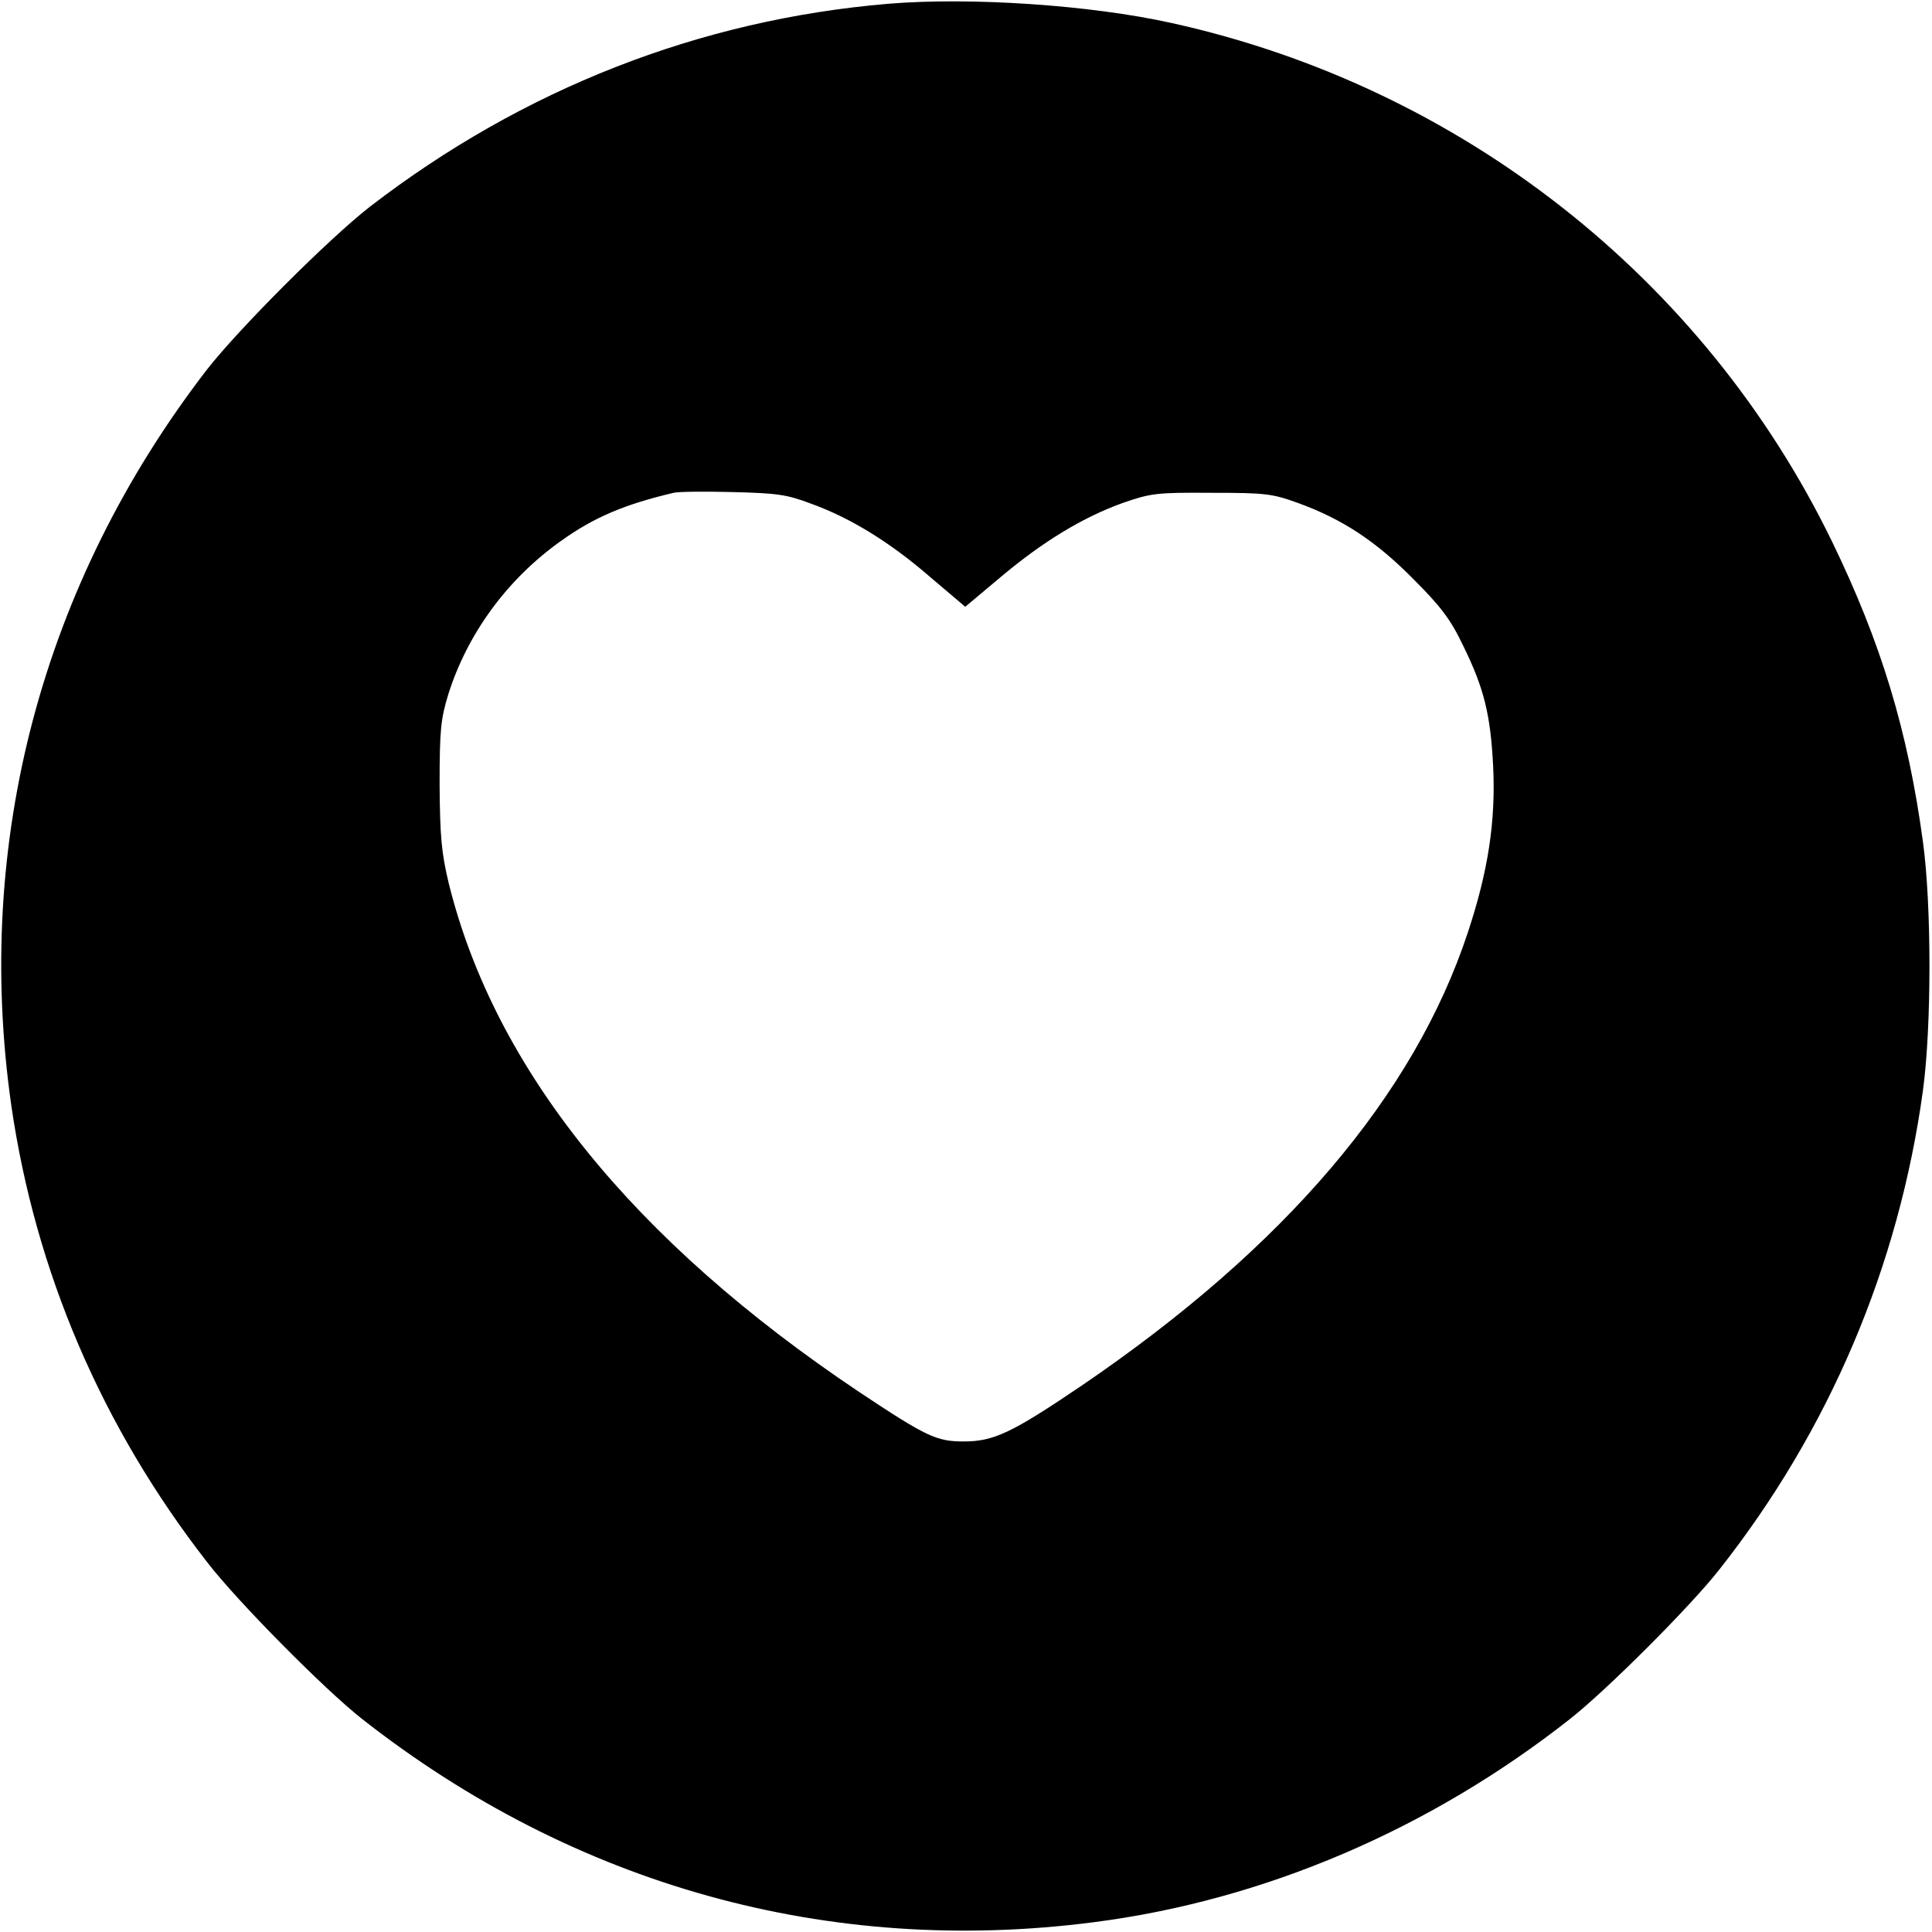 <?xml version="1.0" standalone="no"?>
<!DOCTYPE svg PUBLIC "-//W3C//DTD SVG 20010904//EN"
 "http://www.w3.org/TR/2001/REC-SVG-20010904/DTD/svg10.dtd">
<svg version="1.0" xmlns="http://www.w3.org/2000/svg"
 width="512pt" height="512pt" viewBox="0 0 512 512"
 preserveAspectRatio="xMidYMid meet">

<g transform="translate(0,512) scale(0.1,-0.1)"
fill="#000000" stroke="none">
<path d="M2354 5110 c-500 -42 -969 -226 -1374 -538 -109 -85 -347 -323 -432
-432 -436 -566 -618 -1251 -518 -1950 64 -440 239 -850 519 -1210 81 -105 311
-337 410 -415 563 -442 1238 -630 1940 -539 451 58 890 246 1261 538 97 76
320 299 396 396 292 370 476 804 540 1270 23 169 23 491 0 659 -40 295 -111
528 -241 796 -340 699 -985 1205 -1750 1374 -216 48 -535 69 -751 51z m-204
-1325 c105 -38 210 -103 316 -195 l92 -78 93 78 c114 96 219 159 324 197 75
26 90 28 235 27 143 0 161 -2 230 -27 118 -43 206 -101 305 -201 73 -73 99
-107 132 -176 56 -114 73 -183 80 -321 7 -145 -13 -277 -67 -440 -143 -433
-486 -835 -1022 -1200 -186 -126 -234 -149 -314 -149 -72 0 -98 12 -277 131
-599 401 -966 855 -1088 1349 -19 80 -23 122 -24 260 0 146 3 174 23 240 51
161 156 305 298 406 88 63 168 97 299 128 11 3 81 4 155 2 119 -3 144 -6 210
-31z"/>
</g>
</svg>
